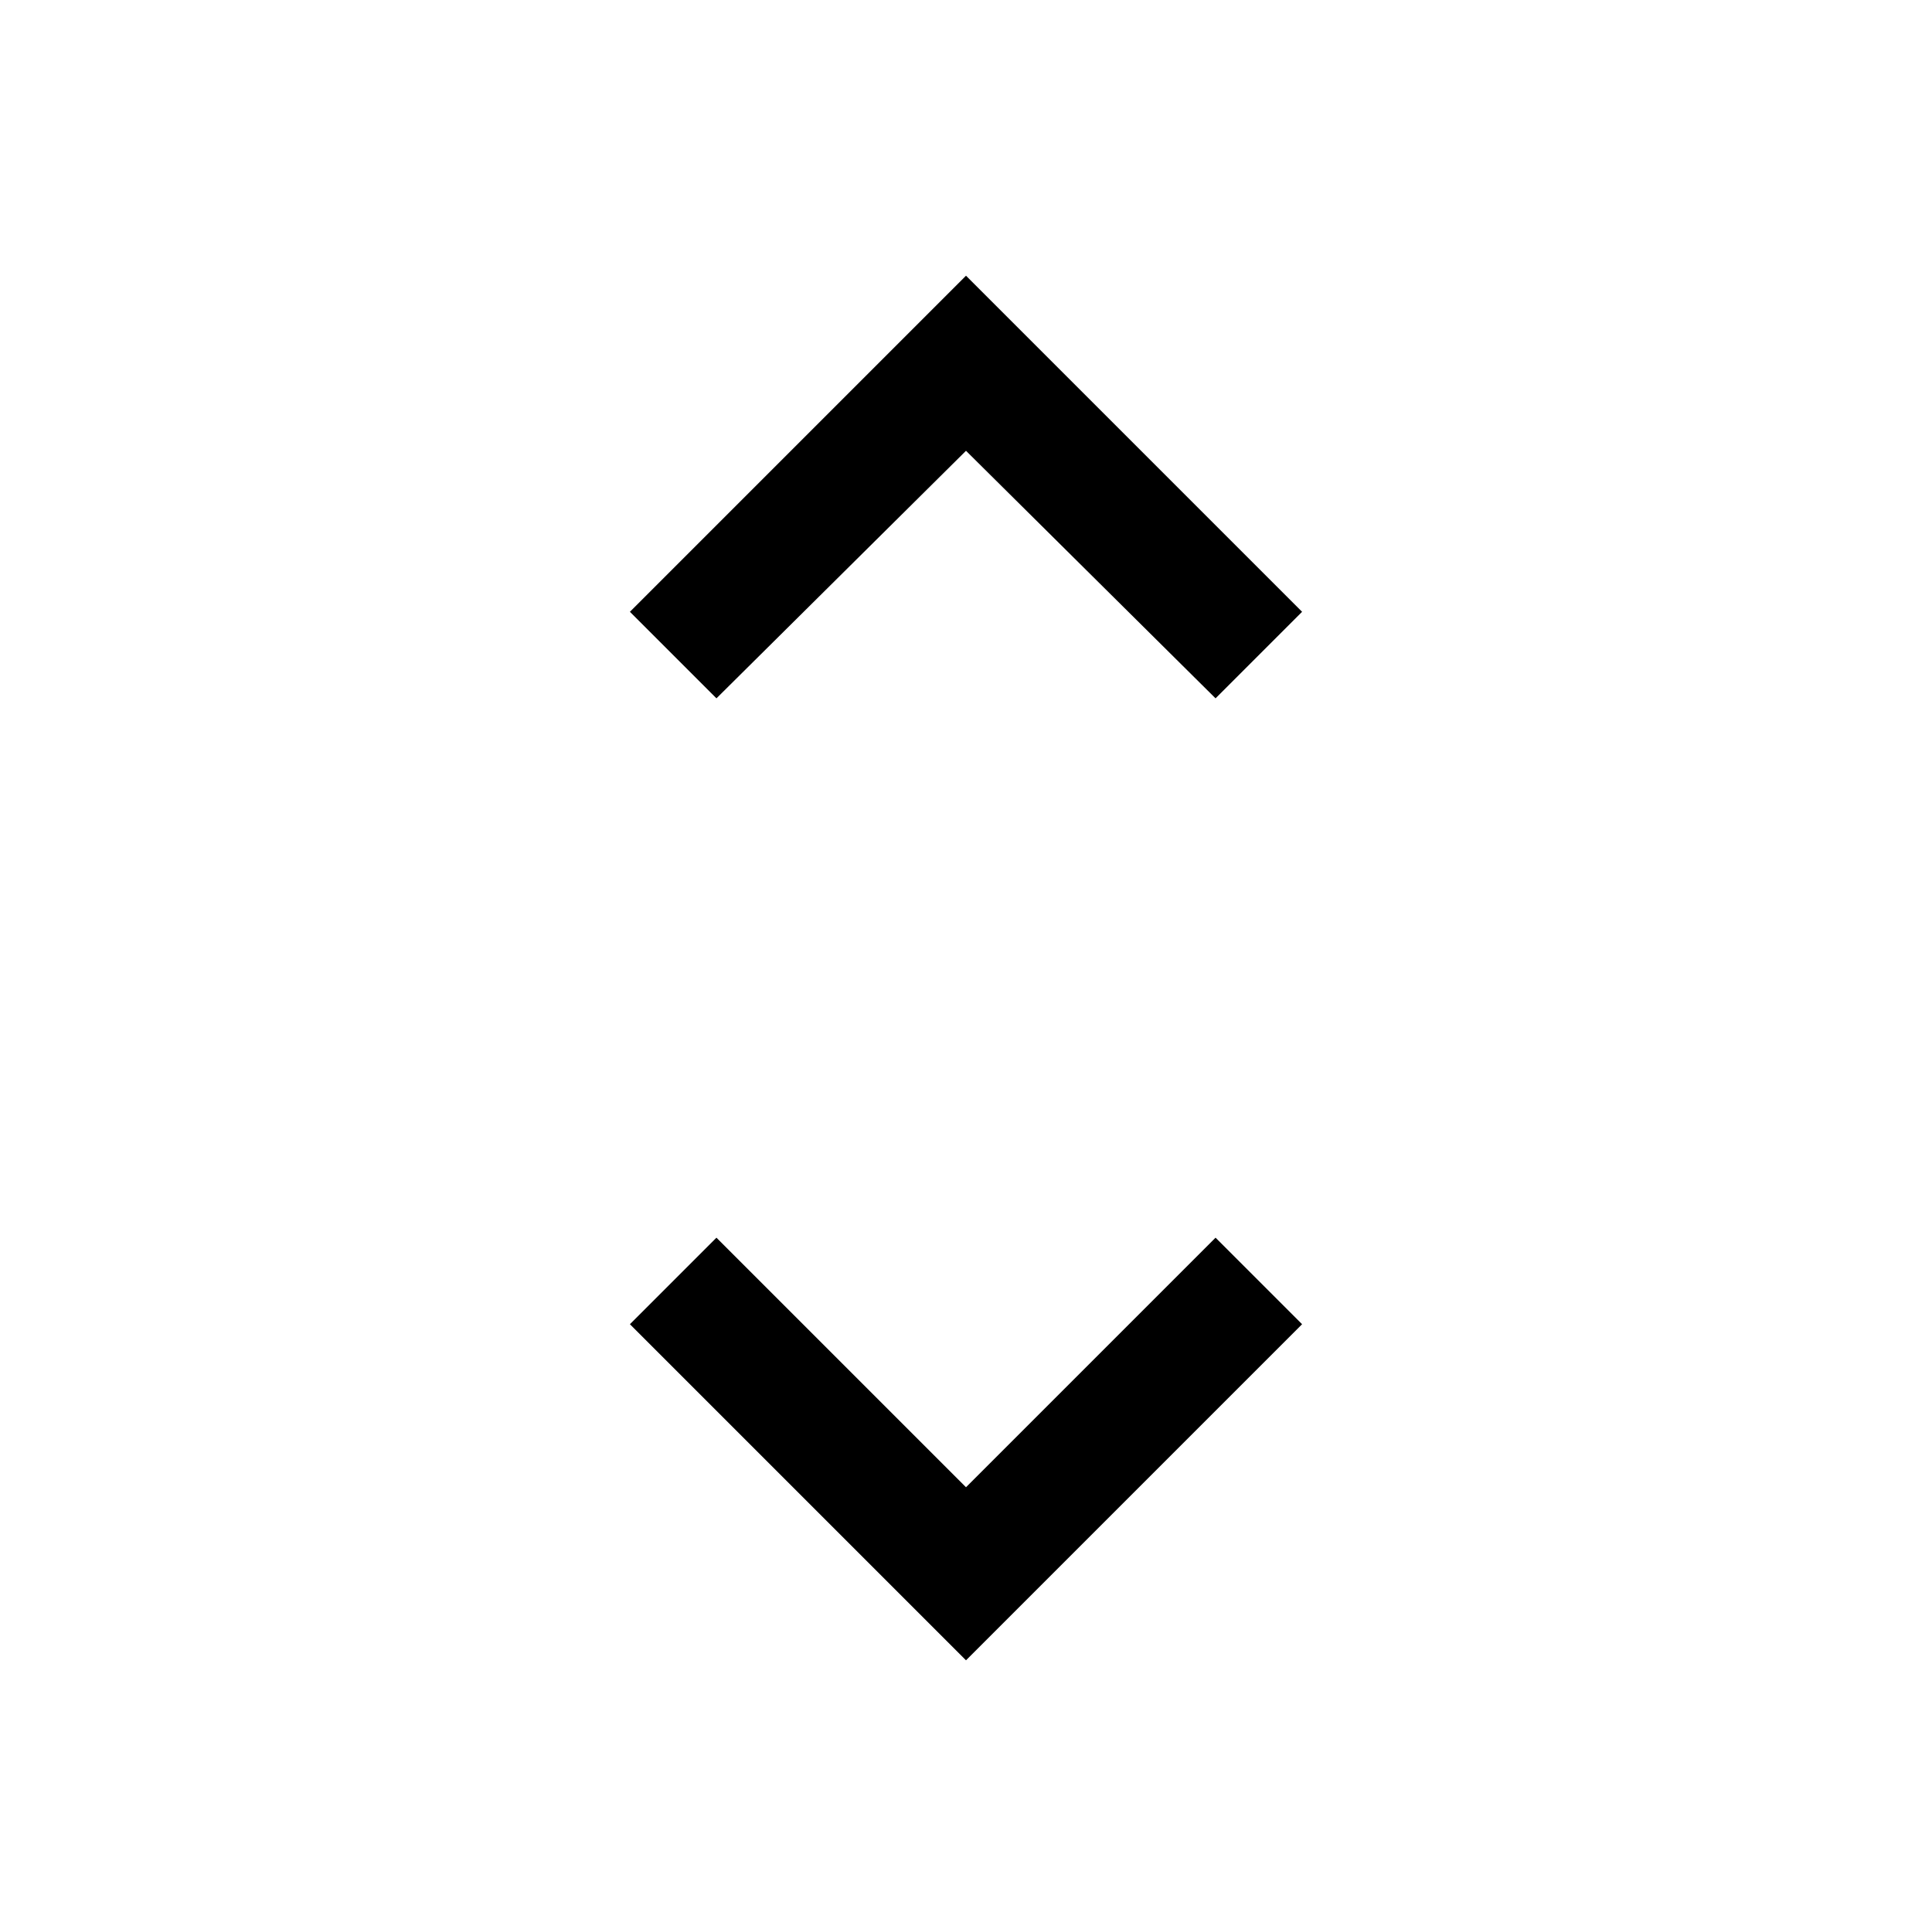 <svg xmlns="http://www.w3.org/2000/svg" height="24" width="24"><path d="M12 20.625 7.825 16.45 8.9 15.375l3.1 3.1 3.1-3.1 1.075 1.075ZM8.9 8.675 7.825 7.6 12 3.425 16.175 7.6 15.1 8.675 12 5.6Z"/></svg>